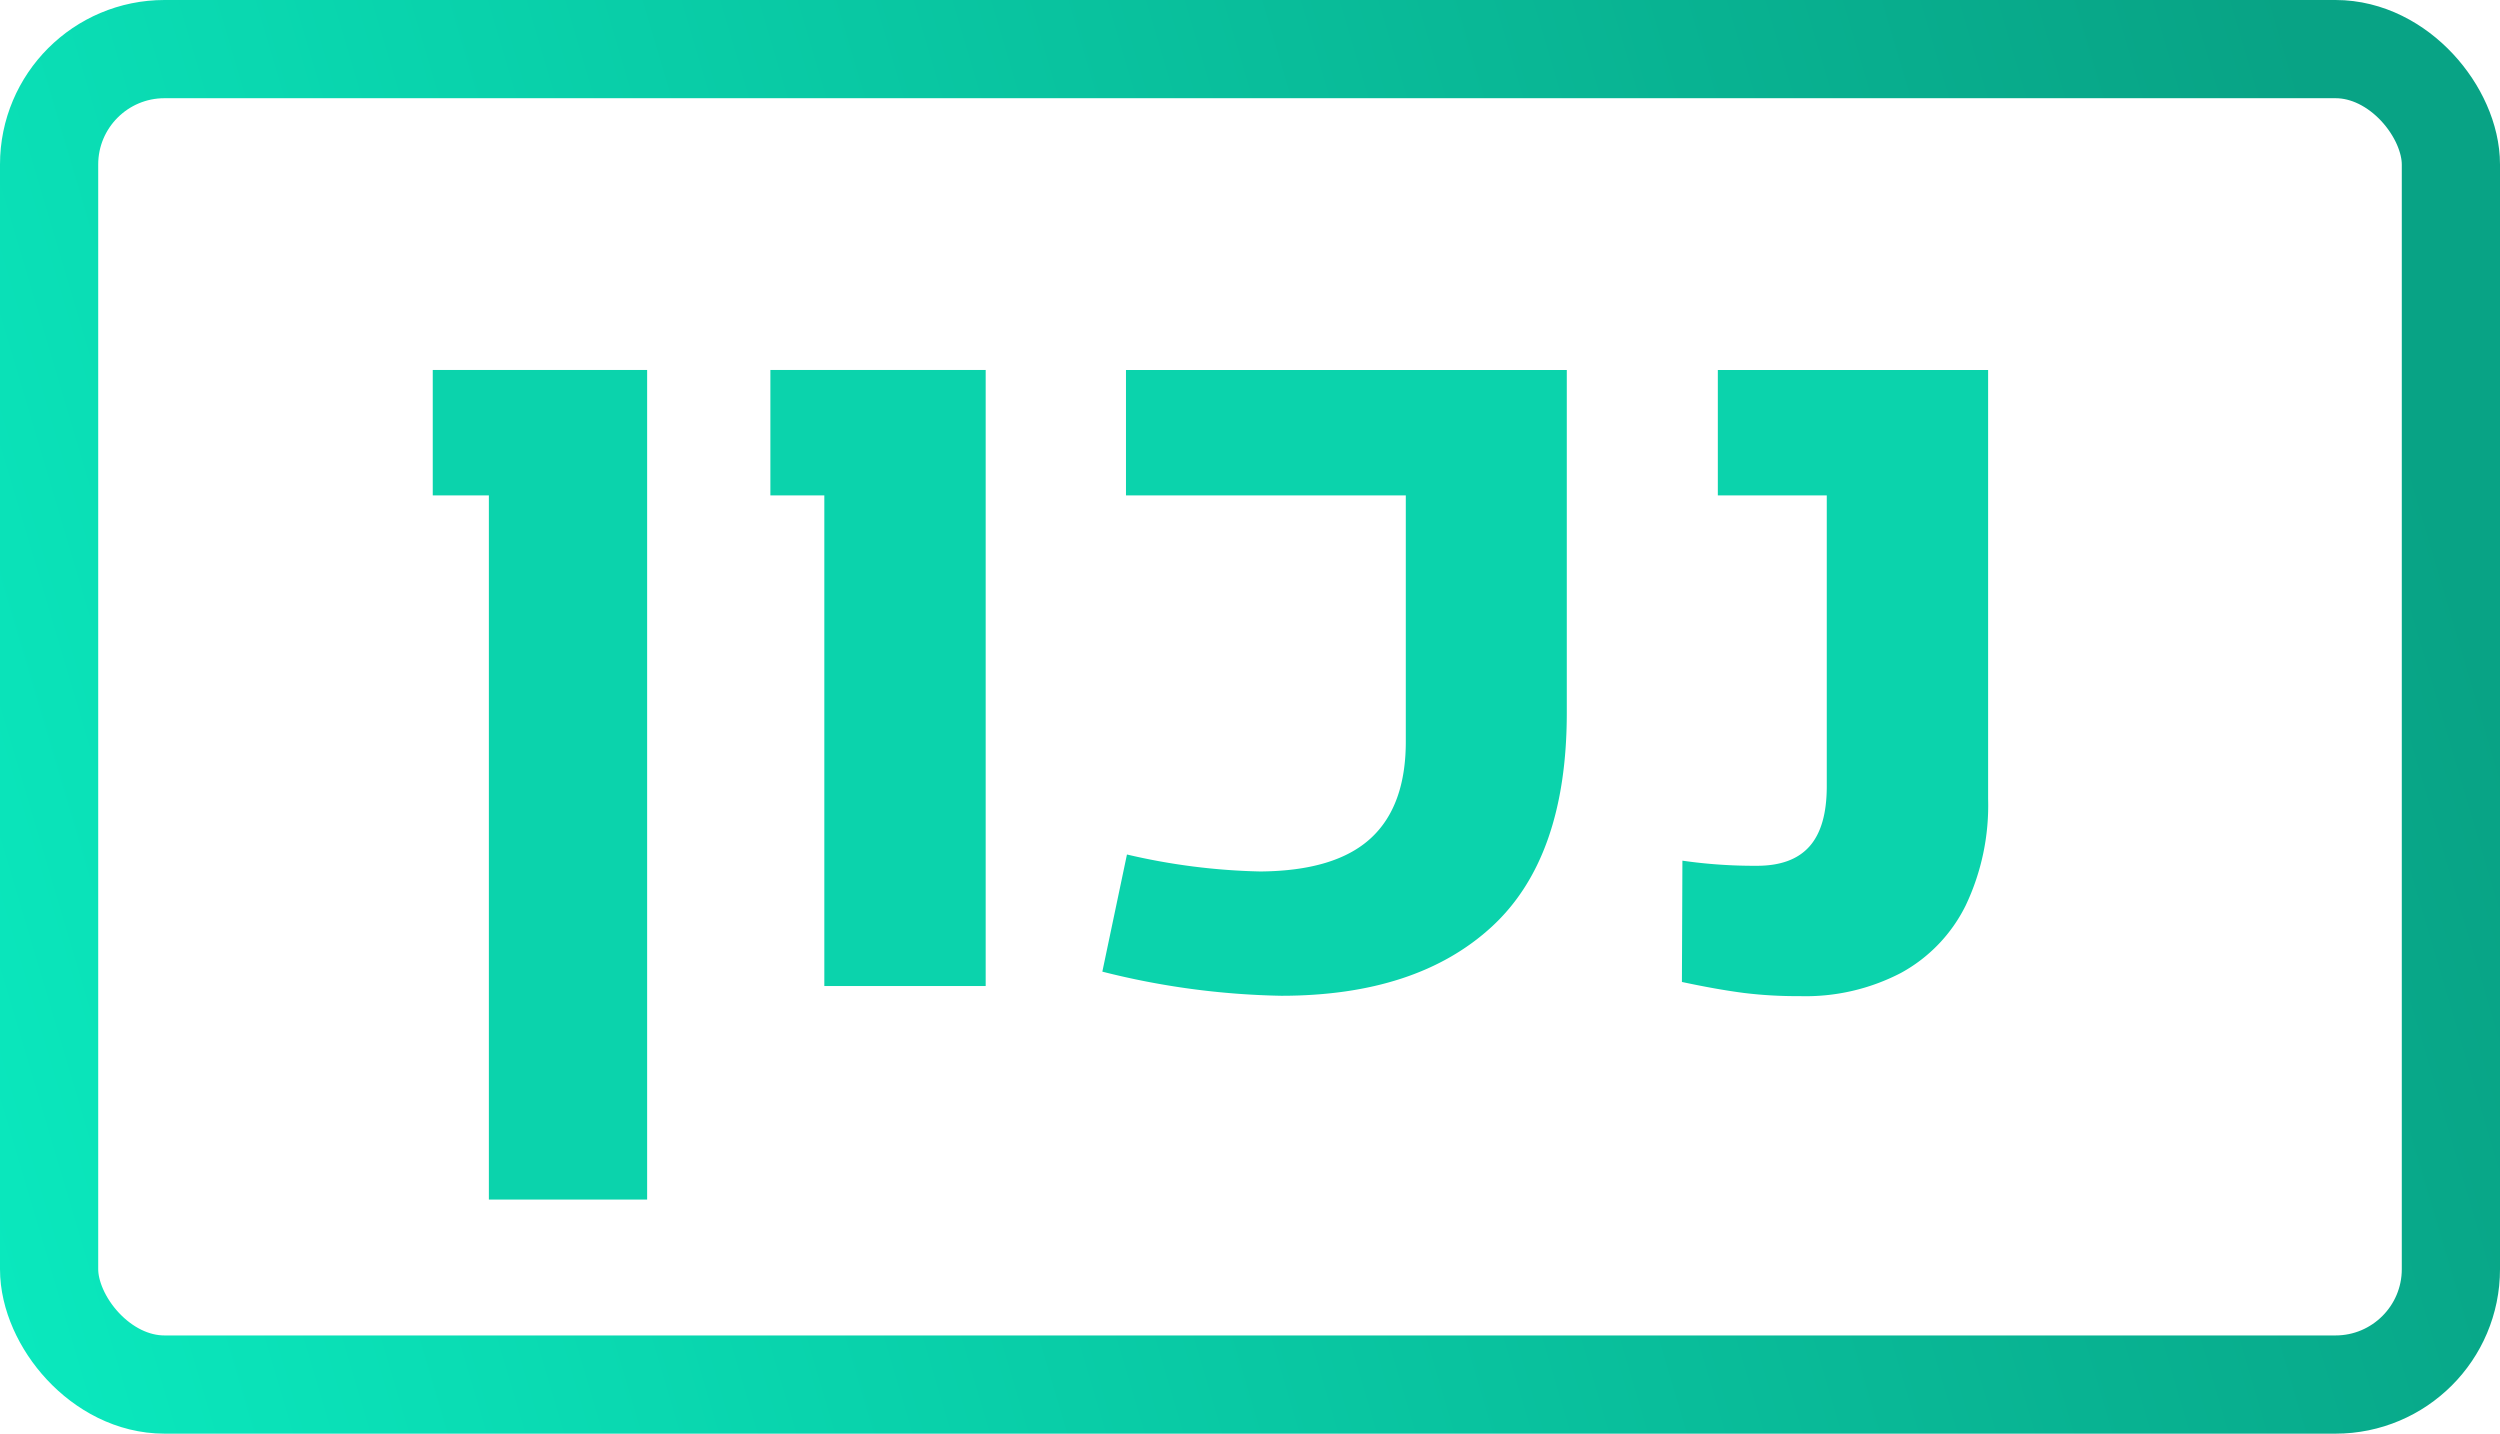 <svg id="Layer_1" data-name="Layer 1" xmlns="http://www.w3.org/2000/svg" xmlns:xlink="http://www.w3.org/1999/xlink" viewBox="0 0 356.38 204.37"><defs><style>.cls-1{fill:#0bd3ac;}.cls-2{fill:none;stroke-miterlimit:10;stroke-width:14px;stroke:url(#linear-gradient);}</style><linearGradient id="linear-gradient" x1="364.37" y1="47.02" x2="-7.99" y2="157.36" gradientUnits="userSpaceOnUse"><stop offset="0.06" stop-color="#08a385"/><stop offset="1" stop-color="#0ae8bd"/></linearGradient></defs><path class="cls-1" d="M69.69,70.62h-8V52.74H92.25V171H69.69Z"/><path class="cls-1" d="M117.51,70.62h-7.69V52.74h30.69v87.82h-23Z"/><path class="cls-1" d="M157.14,138.51l3.51-16.7a91.16,91.16,0,0,0,19,2.42q10.69-.08,15.75-4.73t5-14V70.62H160.51V52.74h62.84V101.6q0,20.66-10.69,30.5t-30,9.85A111.43,111.43,0,0,1,157.14,138.51Z"/><path class="cls-1" d="M248.62,141.55c-2.49-.32-5.45-.84-8.86-1.57l.07-17.29a71.84,71.84,0,0,0,10.62.73c3.37,0,5.87-.92,7.51-2.78s2.45-4.71,2.45-8.57V70.62H244.88V52.74h38.53V113.9a33.18,33.18,0,0,1-3.19,15.16,22.09,22.09,0,0,1-9.23,9.63A29.41,29.41,0,0,1,256.53,142,62,62,0,0,1,248.62,141.55Z"/><rect class="cls-2" x="7" y="7" width="342.38" height="190.37" rx="16.45"/></svg>